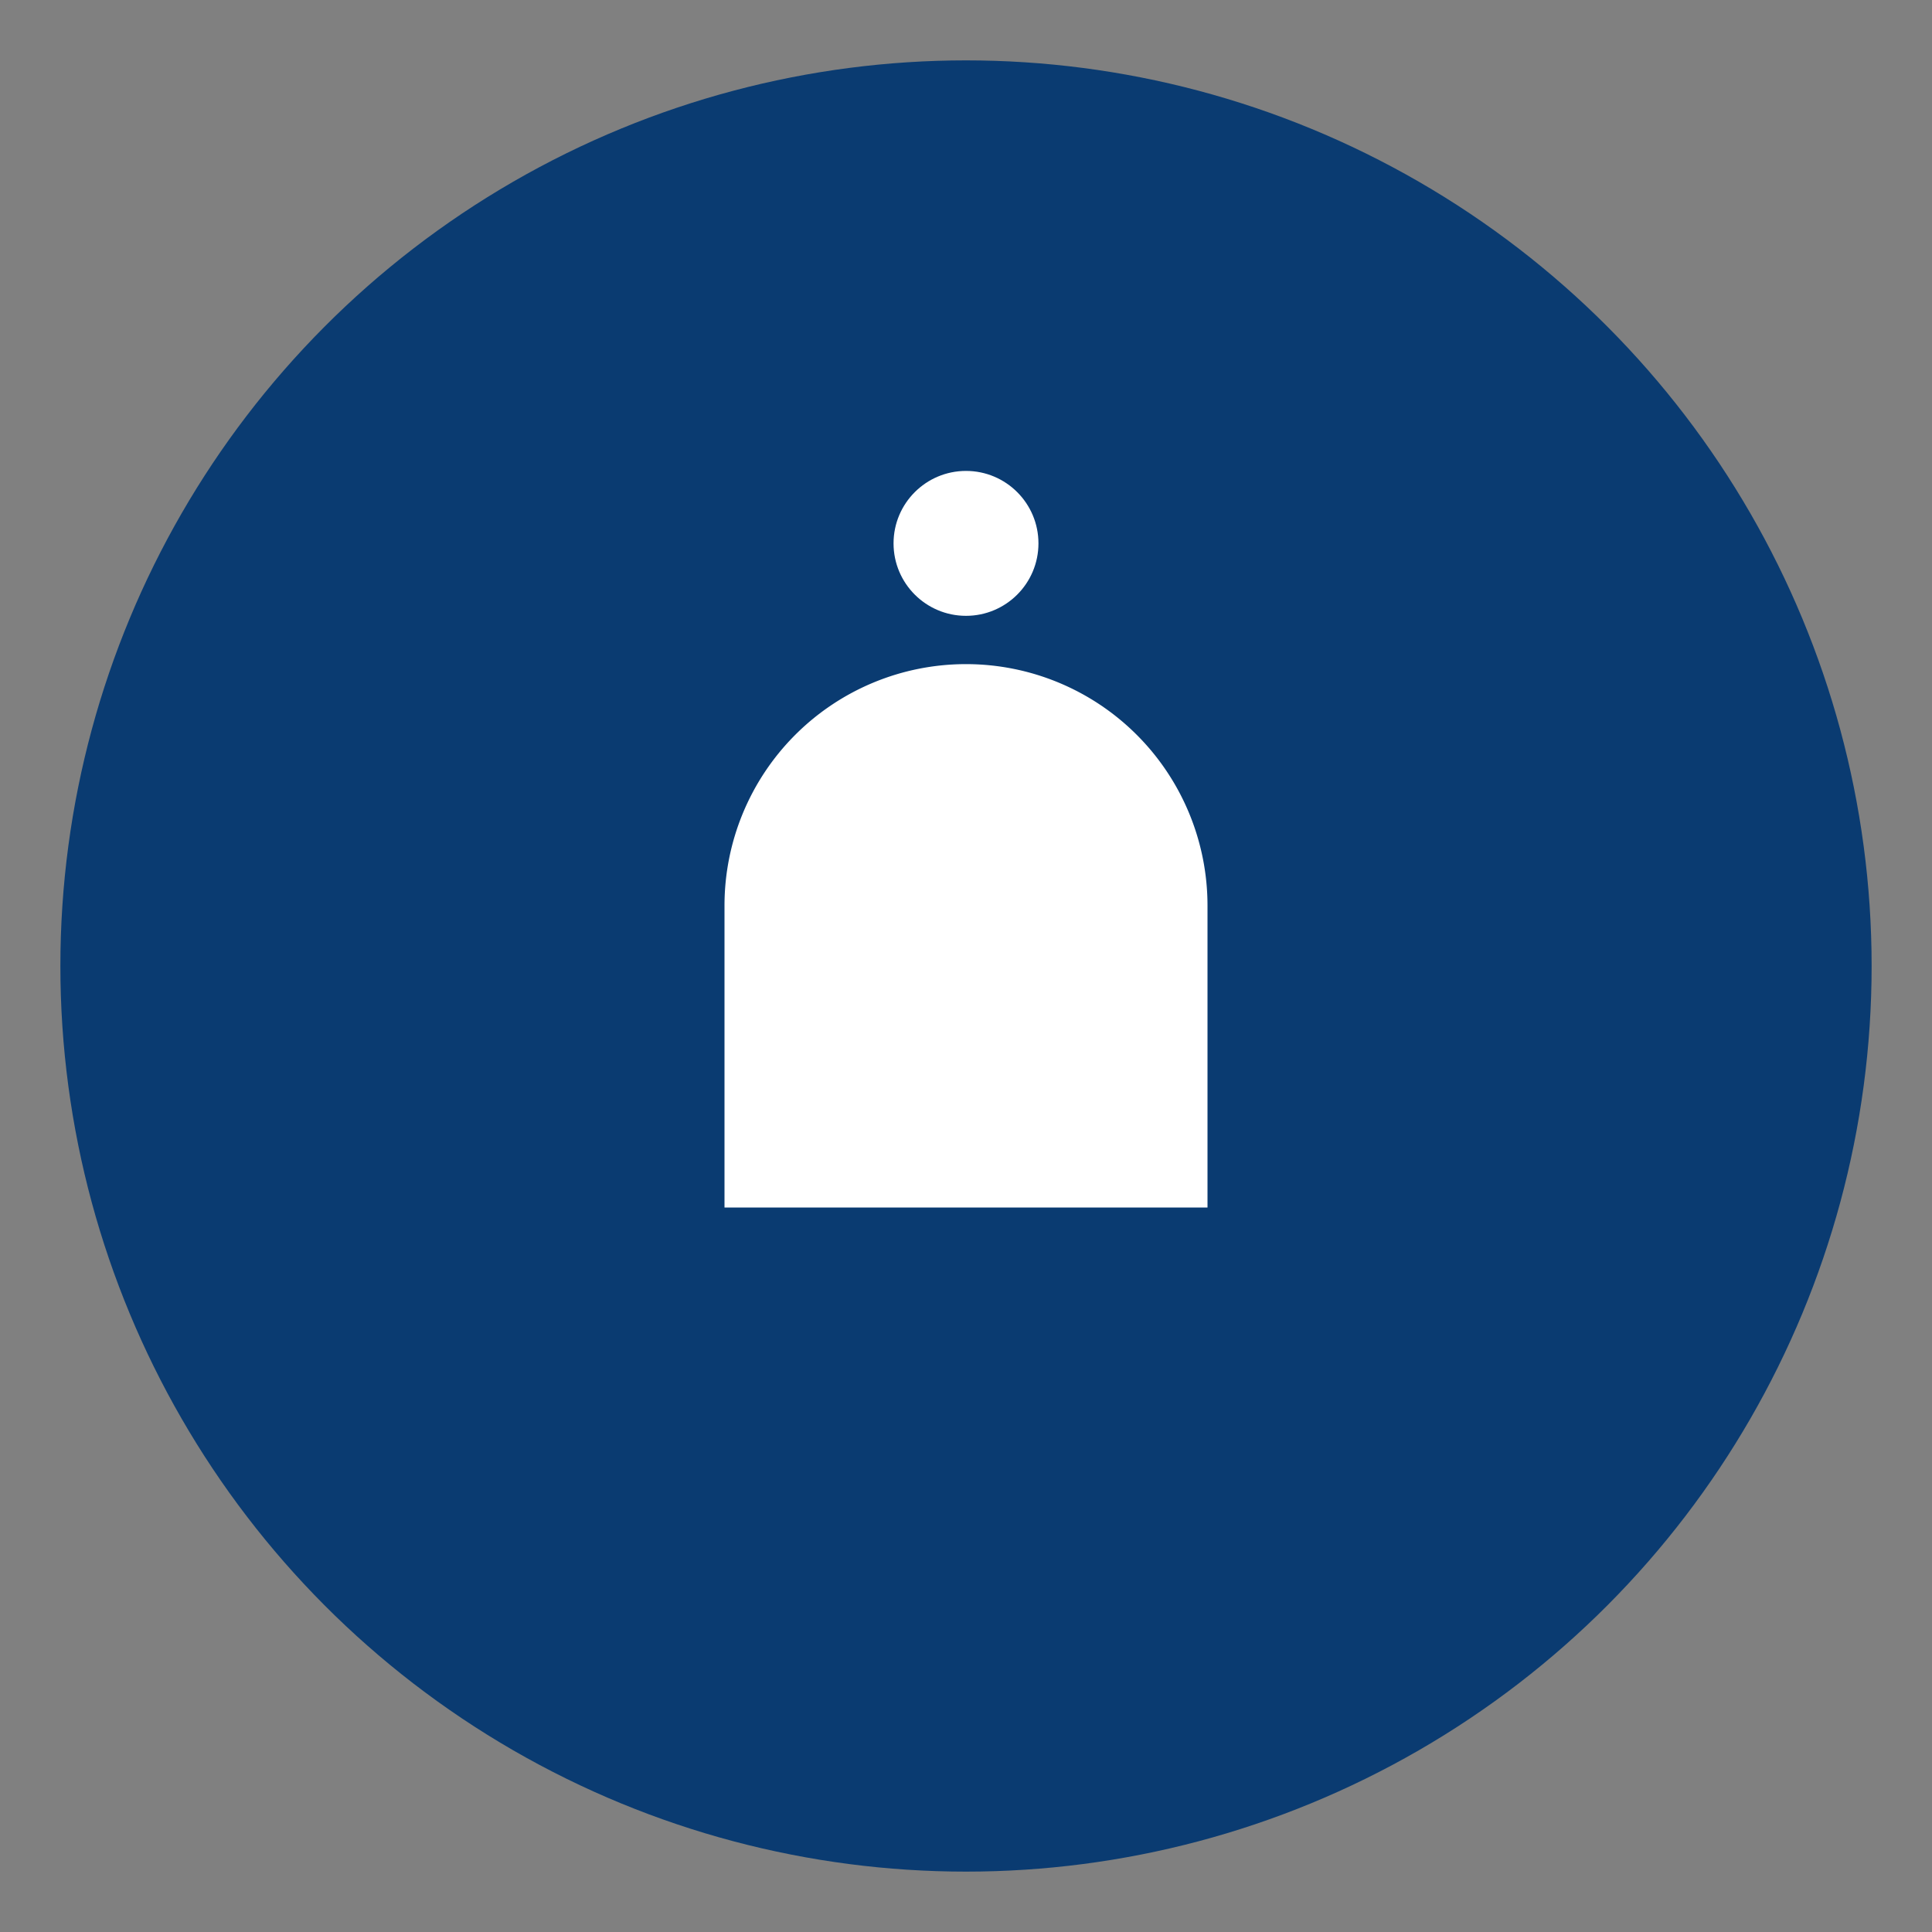 <?xml version="1.0" encoding="utf-8" ?>
<svg baseProfile="full" height="32" version="1.1" width="32" xmlns="http://www.w3.org/2000/svg" xmlns:ev="http://www.w3.org/2001/xml-events" xmlns:xlink="http://www.w3.org/1999/xlink"><rect width="100%" height="100%" fill="#808080" stroke="none"/><defs /><circle cx="16" cy="16" fill="#0A3B71" r="15" stroke="#0A3B71" stroke-width="0" /><path d="M12,20 h8 v-5 a4,4 0 1 0 -8,0 z" fill="white" /><circle cx="16" cy="9" fill="white" r="1.2" /></svg>